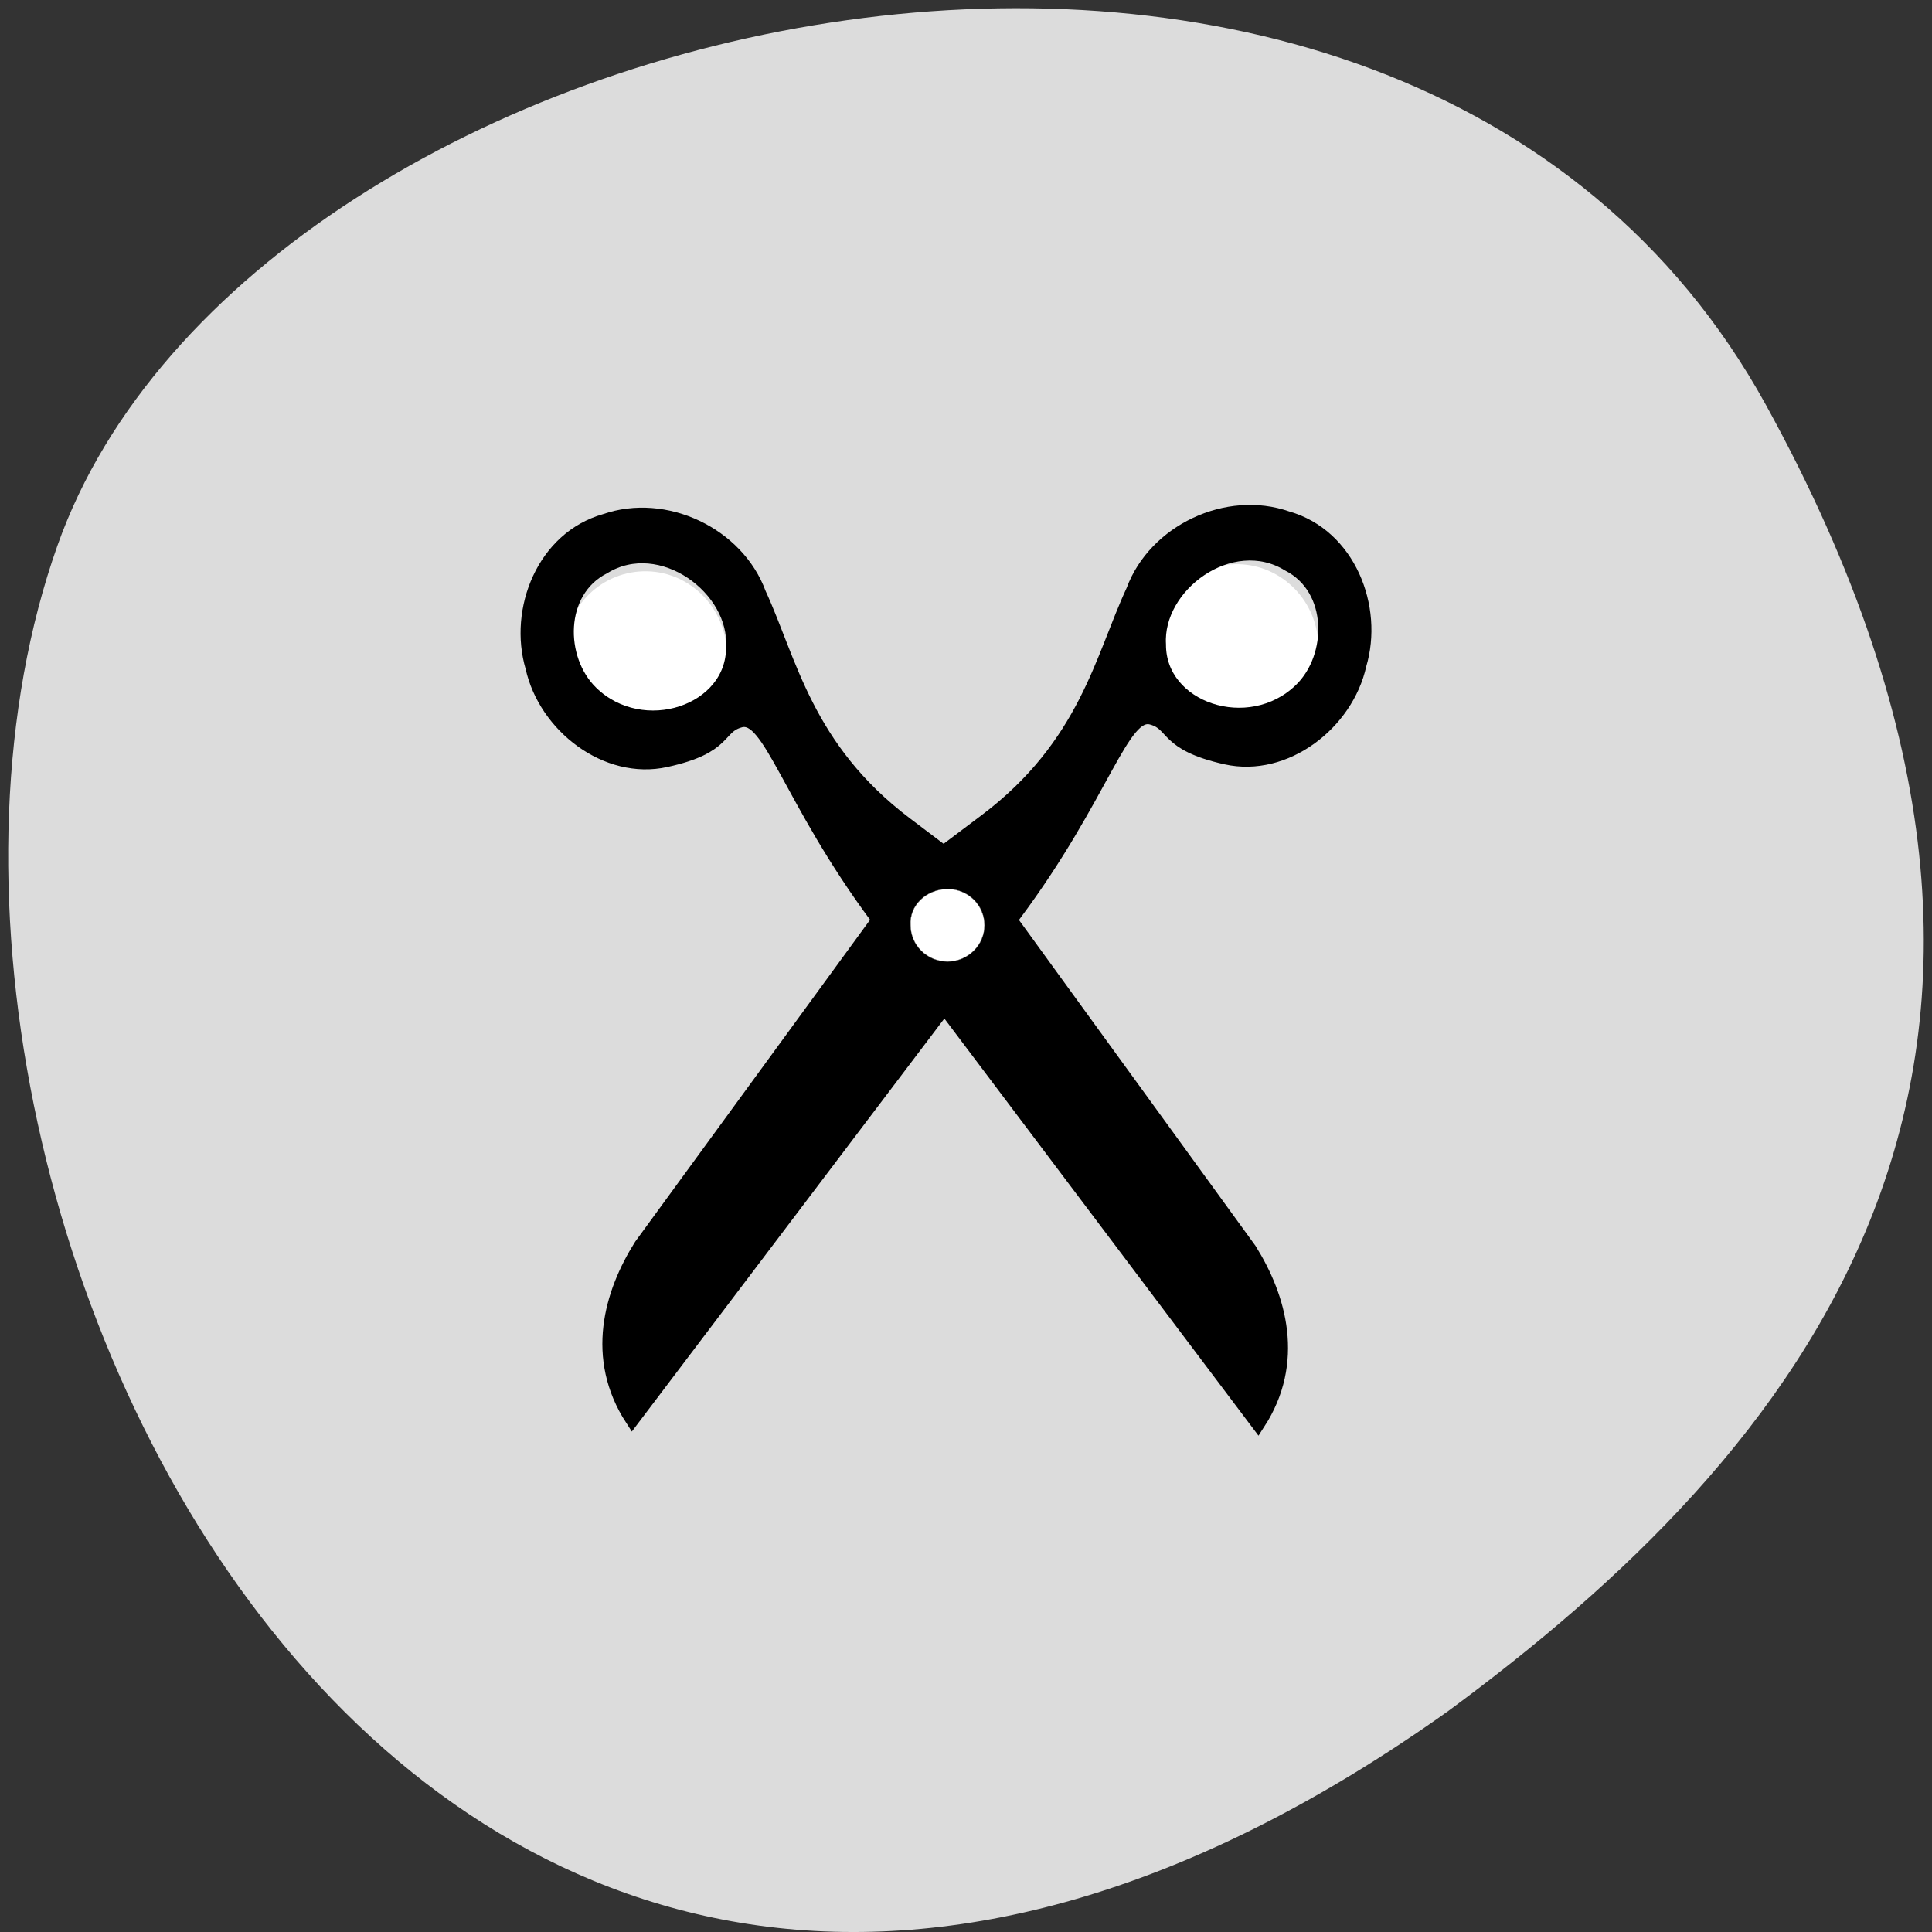 
<svg xmlns="http://www.w3.org/2000/svg" xmlns:xlink="http://www.w3.org/1999/xlink" width="48px" height="48px" viewBox="0 0 48 48" version="1.1">
<rect x="0" y="0" width="48" height="48" fill="#333333" stroke="none"/>
<g id="surface1">
<path style=" stroke:none;fill-rule:nonzero;fill:rgb(86.275%,86.275%,86.275%);fill-opacity:1;" d="M 43.871 10.055 C 34.77 -6.473 6.254 -0.059 1.43 13.547 C -4.32 29.758 10.641 60.543 35.984 42.508 C 44.52 36.211 52.973 26.582 43.871 10.055 Z M 43.871 10.055 "/>
<path style=" stroke:none;fill-rule:nonzero;fill:rgb(100%,100%,100%);fill-opacity:1;" d="M 32.75 15.934 C 32.836 17.074 32 18.07 30.883 18.156 C 29.77 18.246 28.797 17.391 28.711 16.246 C 28.625 15.105 29.461 14.109 30.574 14.023 C 31.676 13.938 32.637 14.766 32.746 15.887 "/>
<path style="fill-rule:evenodd;fill:rgb(0%,0%,0%);fill-opacity:1;stroke-width:0.749;stroke-linecap:butt;stroke-linejoin:miter;stroke:rgb(0%,0%,0%);stroke-opacity:1;stroke-miterlimit:4;" d="M 27.344 1025.437 C 31.667 1020.381 32.603 1016.685 34.062 1017.04 C 35.214 1017.314 34.661 1018.145 37.686 1018.734 C 40.589 1019.297 43.56 1017.274 44.174 1014.83 C 44.996 1012.44 43.668 1009.433 40.689 1008.69 C 37.74 1007.786 34.223 1009.259 33.179 1011.743 C 31.659 1014.596 30.876 1018.352 25.969 1021.58 L 22.199 1024.058 L 9.147 1039.674 C 7.688 1041.696 6.812 1044.381 8.709 1046.939 Z M 41.341 1016.009 C 38.823 1018.138 34.377 1016.839 34.385 1014 C 34.208 1011.388 37.947 1009.011 40.735 1010.504 C 43.076 1011.549 43.061 1014.556 41.341 1016.009 Z M 41.341 1016.009 " transform="matrix(0.509,0,0,0.583,11.276,-575.147)"/>
<path style=" stroke:none;fill-rule:nonzero;fill:rgb(100%,100%,100%);fill-opacity:1;" d="M 18.051 16.109 C 18.137 17.25 17.301 18.246 16.188 18.332 C 15.07 18.422 14.098 17.566 14.012 16.422 C 13.926 15.281 14.762 14.285 15.879 14.199 C 16.977 14.113 17.941 14.941 18.047 16.062 "/>
<path style="fill-rule:evenodd;fill:rgb(0%,0%,0%);fill-opacity:1;stroke-width:0.749;stroke-linecap:butt;stroke-linejoin:miter;stroke:rgb(0%,0%,0%);stroke-opacity:1;stroke-miterlimit:4;" d="M 20.679 1025.578 C 16.364 1020.509 15.443 1016.812 13.976 1017.16 C 12.824 1017.435 13.377 1018.272 10.352 1018.848 C 7.442 1019.41 4.478 1017.381 3.864 1014.937 C 3.05 1012.547 4.394 1009.54 7.373 1008.803 C 10.321 1007.906 13.83 1009.379 14.875 1011.87 C 16.387 1014.723 17.155 1018.486 22.061 1021.721 L 25.824 1024.205 L 38.83 1039.848 C 40.282 1041.87 41.149 1044.562 39.253 1047.113 Z M 6.705 1016.123 C 9.208 1018.252 13.661 1016.966 13.661 1014.127 C 13.846 1011.515 10.106 1009.132 7.327 1010.618 C 4.977 1011.656 4.985 1014.663 6.705 1016.123 Z M 6.705 1016.123 " transform="matrix(0.509,0,0,0.583,11.276,-575.147)"/>
<path style="fill-rule:nonzero;fill:rgb(100%,100%,100%);fill-opacity:1;stroke-width:0.013;stroke-linecap:butt;stroke-linejoin:miter;stroke:rgb(44.706%,43.922%,43.529%);stroke-opacity:1;stroke-miterlimit:4;" d="M 25.9 1025.959 C 25.9 1026.81 25.094 1027.506 24.096 1027.506 C 23.098 1027.506 22.292 1026.81 22.292 1025.959 C 22.23 1025.122 23.036 1024.433 24.096 1024.413 C 25.094 1024.413 25.9 1025.102 25.9 1025.959 Z M 25.9 1025.959 " transform="matrix(0.509,0,0,0.583,11.276,-575.147)"/>
</g>
</svg>
